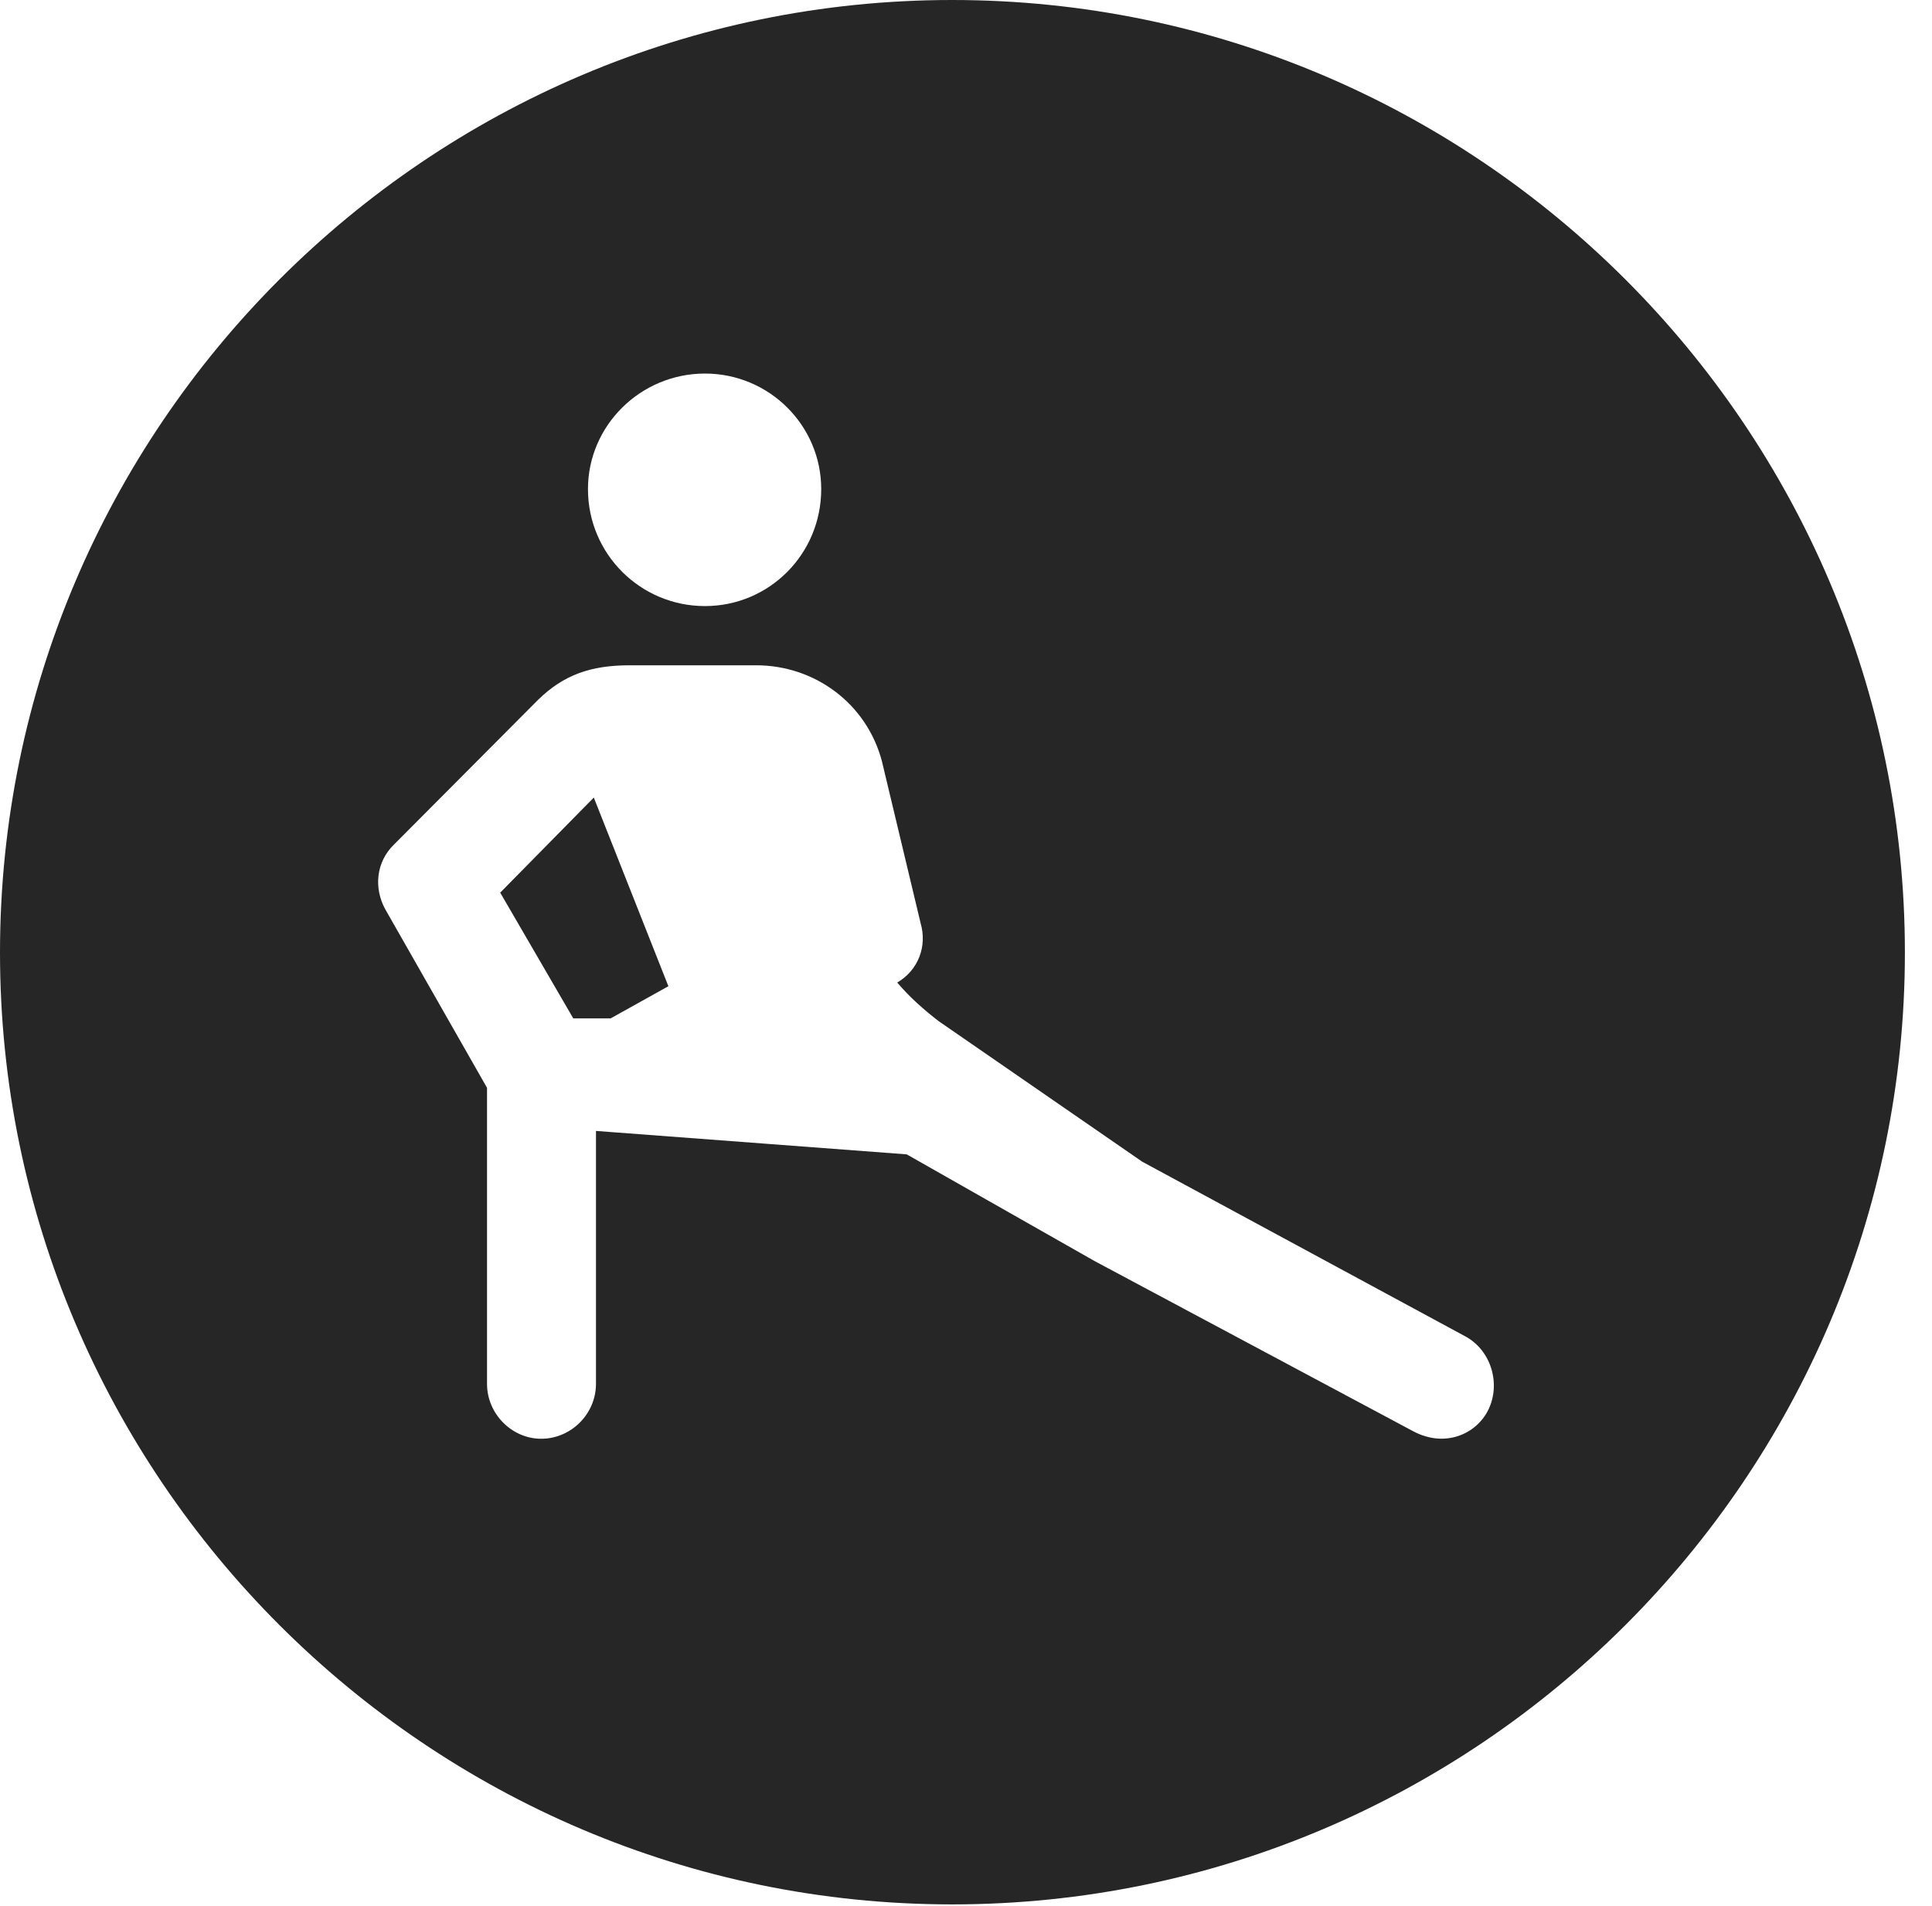 <?xml version="1.0" encoding="UTF-8"?>
<!--Generator: Apple Native CoreSVG 326-->
<!DOCTYPE svg
PUBLIC "-//W3C//DTD SVG 1.1//EN"
       "http://www.w3.org/Graphics/SVG/1.1/DTD/svg11.dtd">
<svg version="1.1" xmlns="http://www.w3.org/2000/svg" xmlns:xlink="http://www.w3.org/1999/xlink" viewBox="0 0 25.801 25.459">
 <g>
  <rect height="25.459" opacity="0" width="25.801" x="0" y="0"/>
  <path d="M25.439 12.725C25.439 19.727 19.727 25.439 12.715 25.439C5.713 25.439 0 19.727 0 12.725C0 5.713 5.713 0 12.715 0C19.727 0 25.439 5.713 25.439 12.725ZM8.408 8.887C7.891 8.887 7.529 9.014 7.188 9.346L5.264 11.279C5.02 11.514 4.99 11.865 5.146 12.148L6.504 14.531L6.504 18.486C6.504 18.887 6.836 19.219 7.227 19.219C7.627 19.219 7.959 18.887 7.959 18.486L7.959 15.107L12.109 15.42L14.619 16.846L18.877 19.121C19.307 19.346 19.717 19.15 19.873 18.838C20.049 18.486 19.912 18.037 19.57 17.852L15.254 15.518L12.539 13.643C12.334 13.486 12.148 13.32 11.982 13.125C12.266 12.959 12.383 12.637 12.295 12.334L11.777 10.166C11.572 9.395 10.879 8.887 10.098 8.887ZM8.926 13.174L8.154 13.604L7.656 13.604L6.68 11.924L7.93 10.654ZM7.852 6.533C7.852 7.402 8.555 8.096 9.414 8.096C10.273 8.096 10.967 7.402 10.967 6.533C10.967 5.684 10.273 4.99 9.414 4.99C8.555 4.99 7.852 5.684 7.852 6.533Z" fill="black" fill-opacity="0.85"/>
 </g>
</svg>
